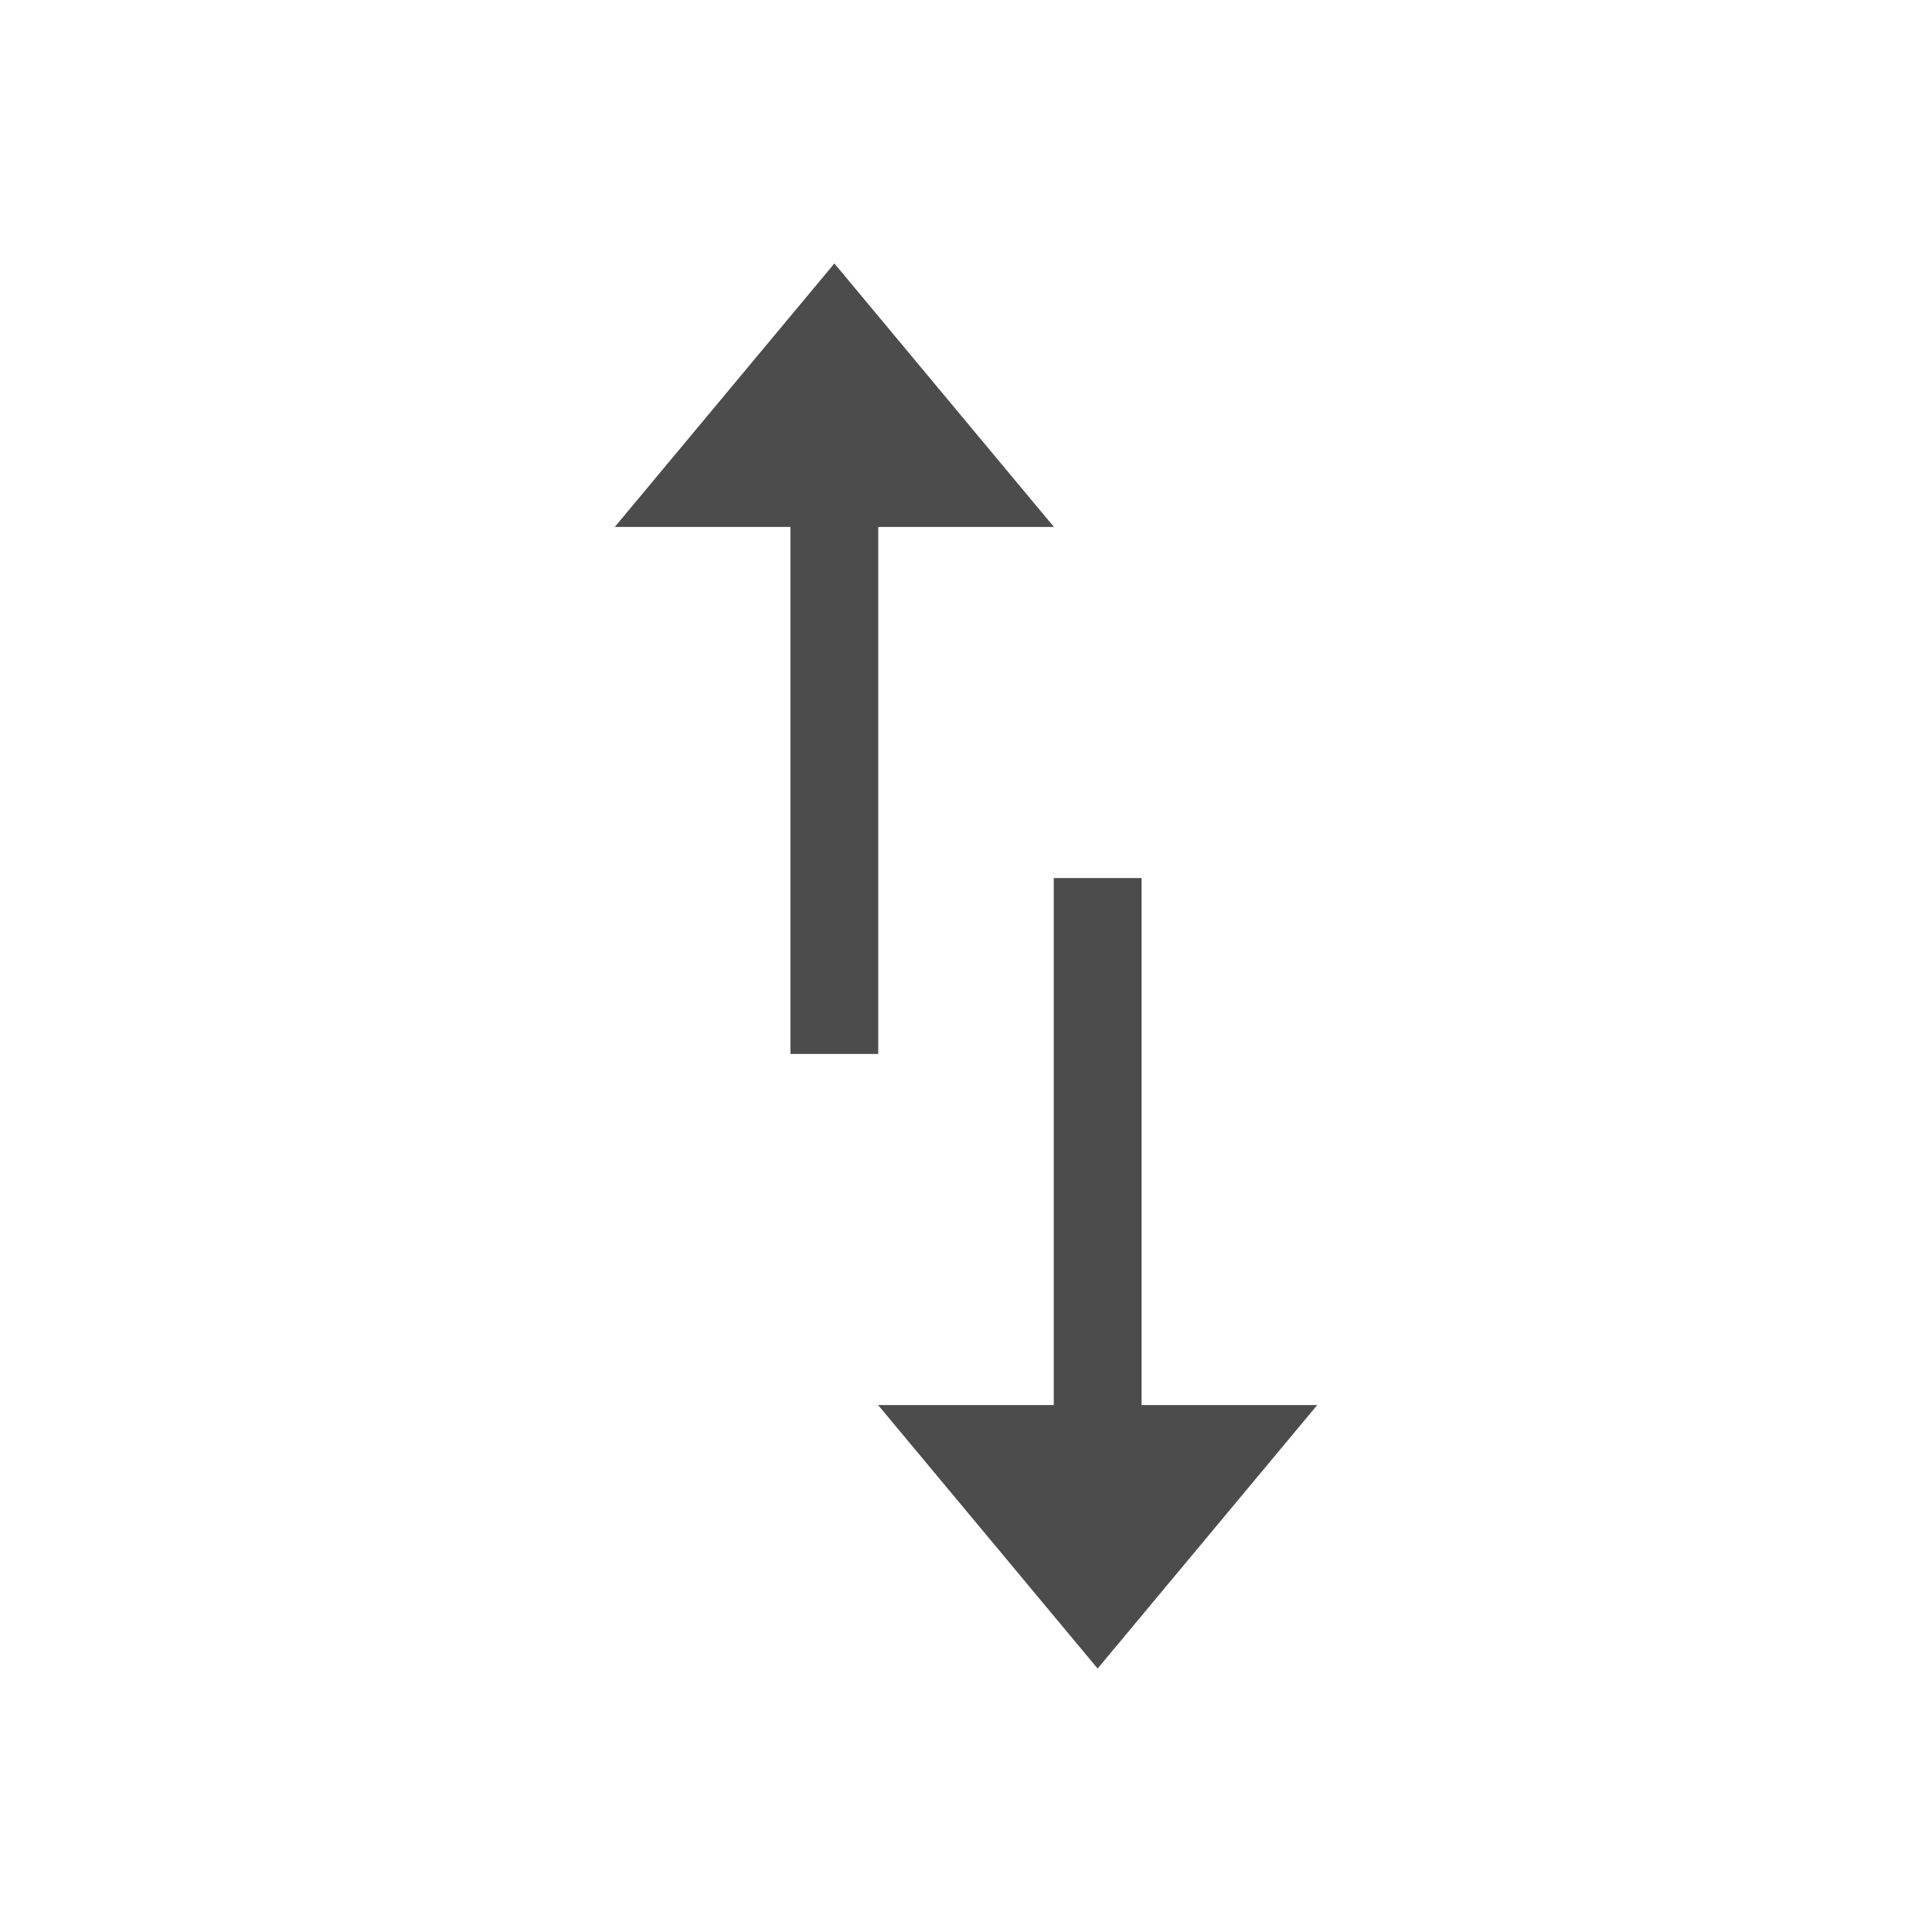 <?xml version="1.0" encoding="UTF-8" standalone="no"?>
<!-- Created with Inkscape (http://www.inkscape.org/) -->

<svg
   xmlns:dc="http://purl.org/dc/elements/1.1/"
   xmlns:cc="http://creativecommons.org/ns#"
   xmlns:rdf="http://www.w3.org/1999/02/22-rdf-syntax-ns#"
   xmlns:svg="http://www.w3.org/2000/svg"
   xmlns="http://www.w3.org/2000/svg"
   xmlns:xlink="http://www.w3.org/1999/xlink"
   xmlns:sodipodi="http://sodipodi.sourceforge.net/DTD/sodipodi-0.dtd"
   xmlns:inkscape="http://www.inkscape.org/namespaces/inkscape"
   version="1.0"
   width="22"
   height="22"
   id="svg3208"
   inkscape:version="0.91 r13725"
   sodipodi:docname="network-idle.svg">
  <sodipodi:namedview
     pagecolor="#020202"
     bordercolor="#666666"
     borderopacity="1"
     objecttolerance="10"
     gridtolerance="10"
     guidetolerance="10"
     inkscape:pageopacity="0"
     inkscape:pageshadow="2"
     inkscape:window-width="1535"
     inkscape:window-height="876"
     id="namedview11"
     showgrid="false"
     inkscape:zoom="24.23"
     inkscape:cx="6.5819671"
     inkscape:cy="11.176437"
     inkscape:window-x="65"
     inkscape:window-y="24"
     inkscape:window-maximized="1"
     inkscape:current-layer="svg3208" />
  <defs
     id="defs3210">
    <linearGradient
       x1="8.925"
       y1="6"
       x2="8.925"
       y2="19"
       id="linearGradient2868"
       xlink:href="#linearGradient3678"
       gradientUnits="userSpaceOnUse"
       gradientTransform="translate(-1,-2)" />
    <linearGradient
       id="linearGradient3678">
      <stop
         id="stop3680"
         style="stop-color:#4c4c4c;stop-opacity:1"
         offset="0" />
      <stop
         id="stop3682"
         style="stop-color:#e6e6e6;stop-opacity:1"
         offset="1" />
    </linearGradient>
    <linearGradient
       x1="9"
       y1="3"
       x2="9"
       y2="21"
       id="linearGradient2393"
       xlink:href="#linearGradient3678"
       gradientUnits="userSpaceOnUse"
       gradientTransform="translate(-2,-1)" />
  </defs>
  <g
     id="g4153"
     transform="translate(-5e-8,-3)">
    <g
       id="import-export"
       style="display:block;fill:#4c4c4c;fill-opacity:1"
       transform="matrix(0.889,0,0,0.889,1.333,2.333)">
      <path
         sodipodi:nodetypes="cccccccc"
         style="fill:#4c4c4c;fill-opacity:1"
         id="path5"
         d="M 9.188,4.125 6.375,7.5 l 2.25,0 0,6.75 1.125,0 0,-6.75 2.25,0 z"
         inkscape:connector-curvature="0" />
    </g>
    <g
       transform="matrix(-0.889,0,0,-0.889,20.667,25.667)"
       style="display:block;fill:#4c4c4c;fill-opacity:1"
       id="g4139">
      <path
         inkscape:connector-curvature="0"
         d="M 9.188,4.125 6.375,7.5 l 2.25,0 0,6.75 1.125,0 0,-6.75 2.25,0 z"
         id="path4141"
         style="fill:#4c4c4c;fill-opacity:1"
         sodipodi:nodetypes="cccccccc" />
    </g>
  </g>
</svg>
